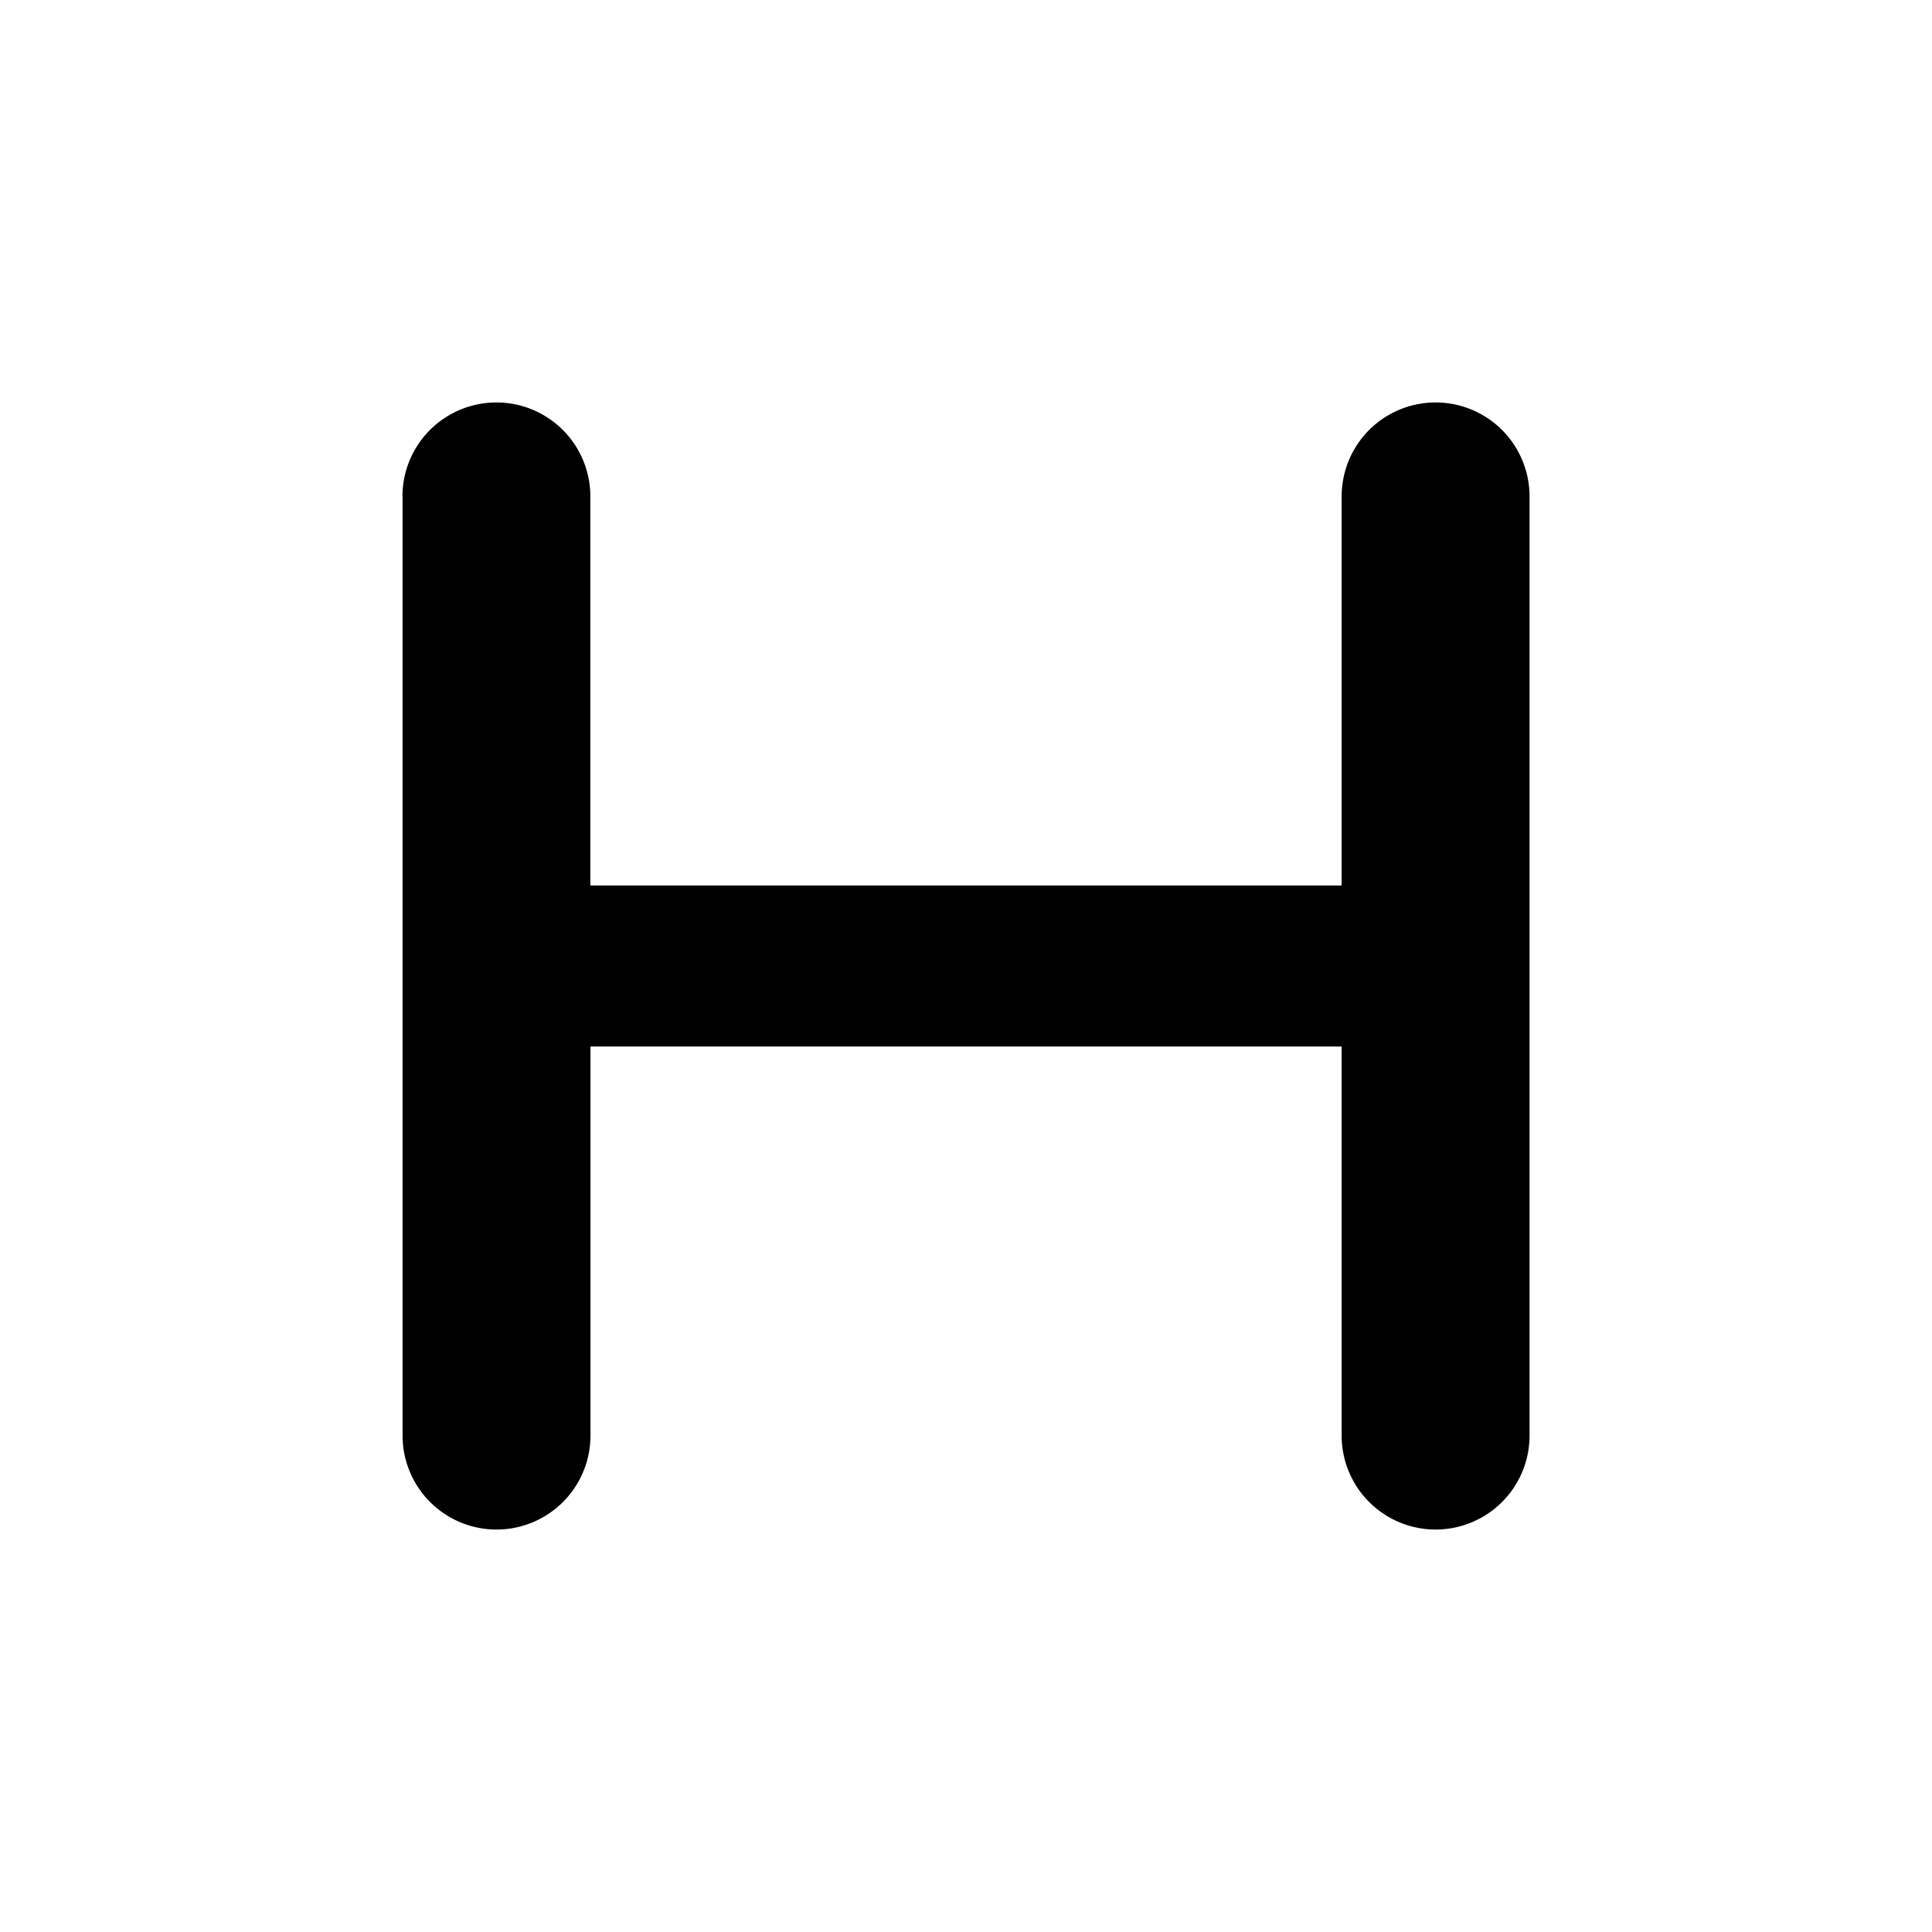 <svg xmlns="http://www.w3.org/2000/svg" viewBox="0 0 16 16" class="pdsicon"><path fill-rule="evenodd" d="M3.333 4.111a.778.778 0 0 1 1.556 0v3.222h6.222V4.111a.778.778 0 1 1 1.556 0v7.778a.778.778 0 0 1-1.556 0V8.667H4.89v3.222a.778.778 0 1 1-1.556 0V4.11Z"/></svg>